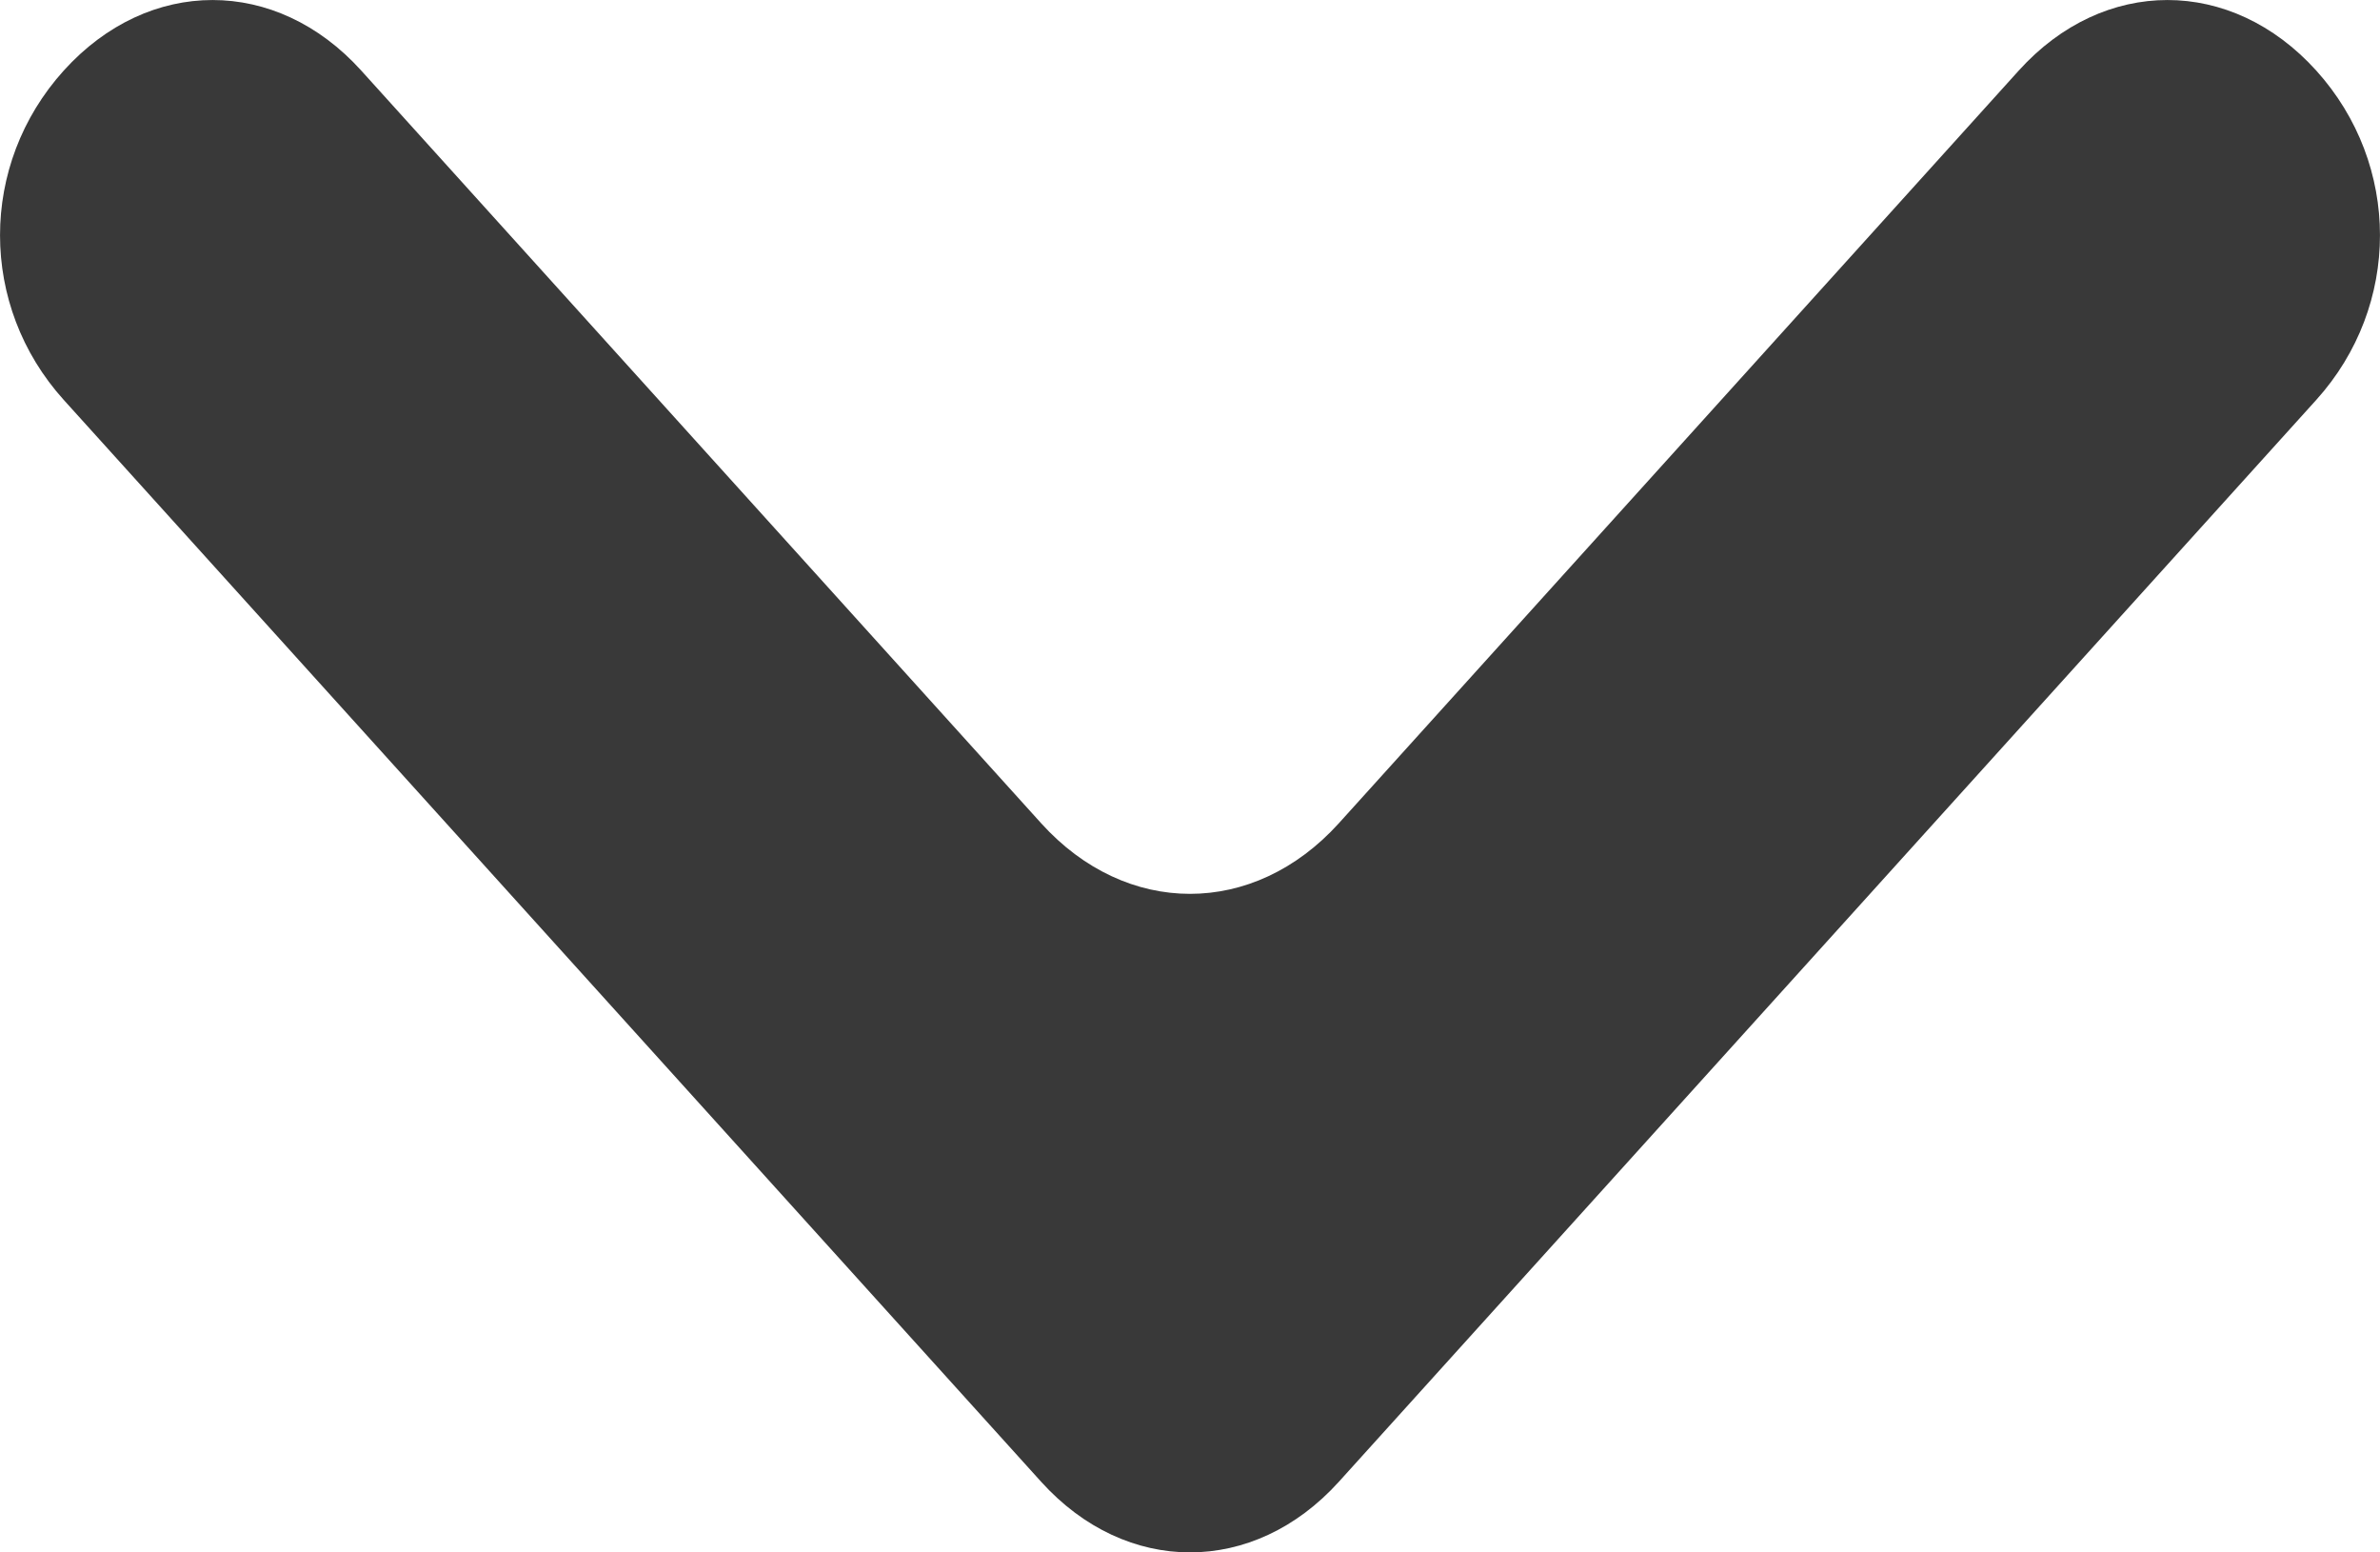 <svg width="23" height="15" viewBox="0 0 23 15" fill="none" xmlns="http://www.w3.org/2000/svg">
<path d="M19.509 0.682L12.938 7.955C12.116 8.864 10.884 8.864 10.062 7.955L3.491 0.682C2.67 -0.227 1.438 -0.227 0.616 0.682C-0.205 1.591 -0.205 2.955 0.616 3.864L10.062 14.318C10.884 15.227 12.116 15.227 12.938 14.318L22.384 3.864C23.205 2.955 23.205 1.591 22.384 0.682C21.562 -0.227 20.33 -0.227 19.509 0.682Z" fill="#393939"/>
</svg>
